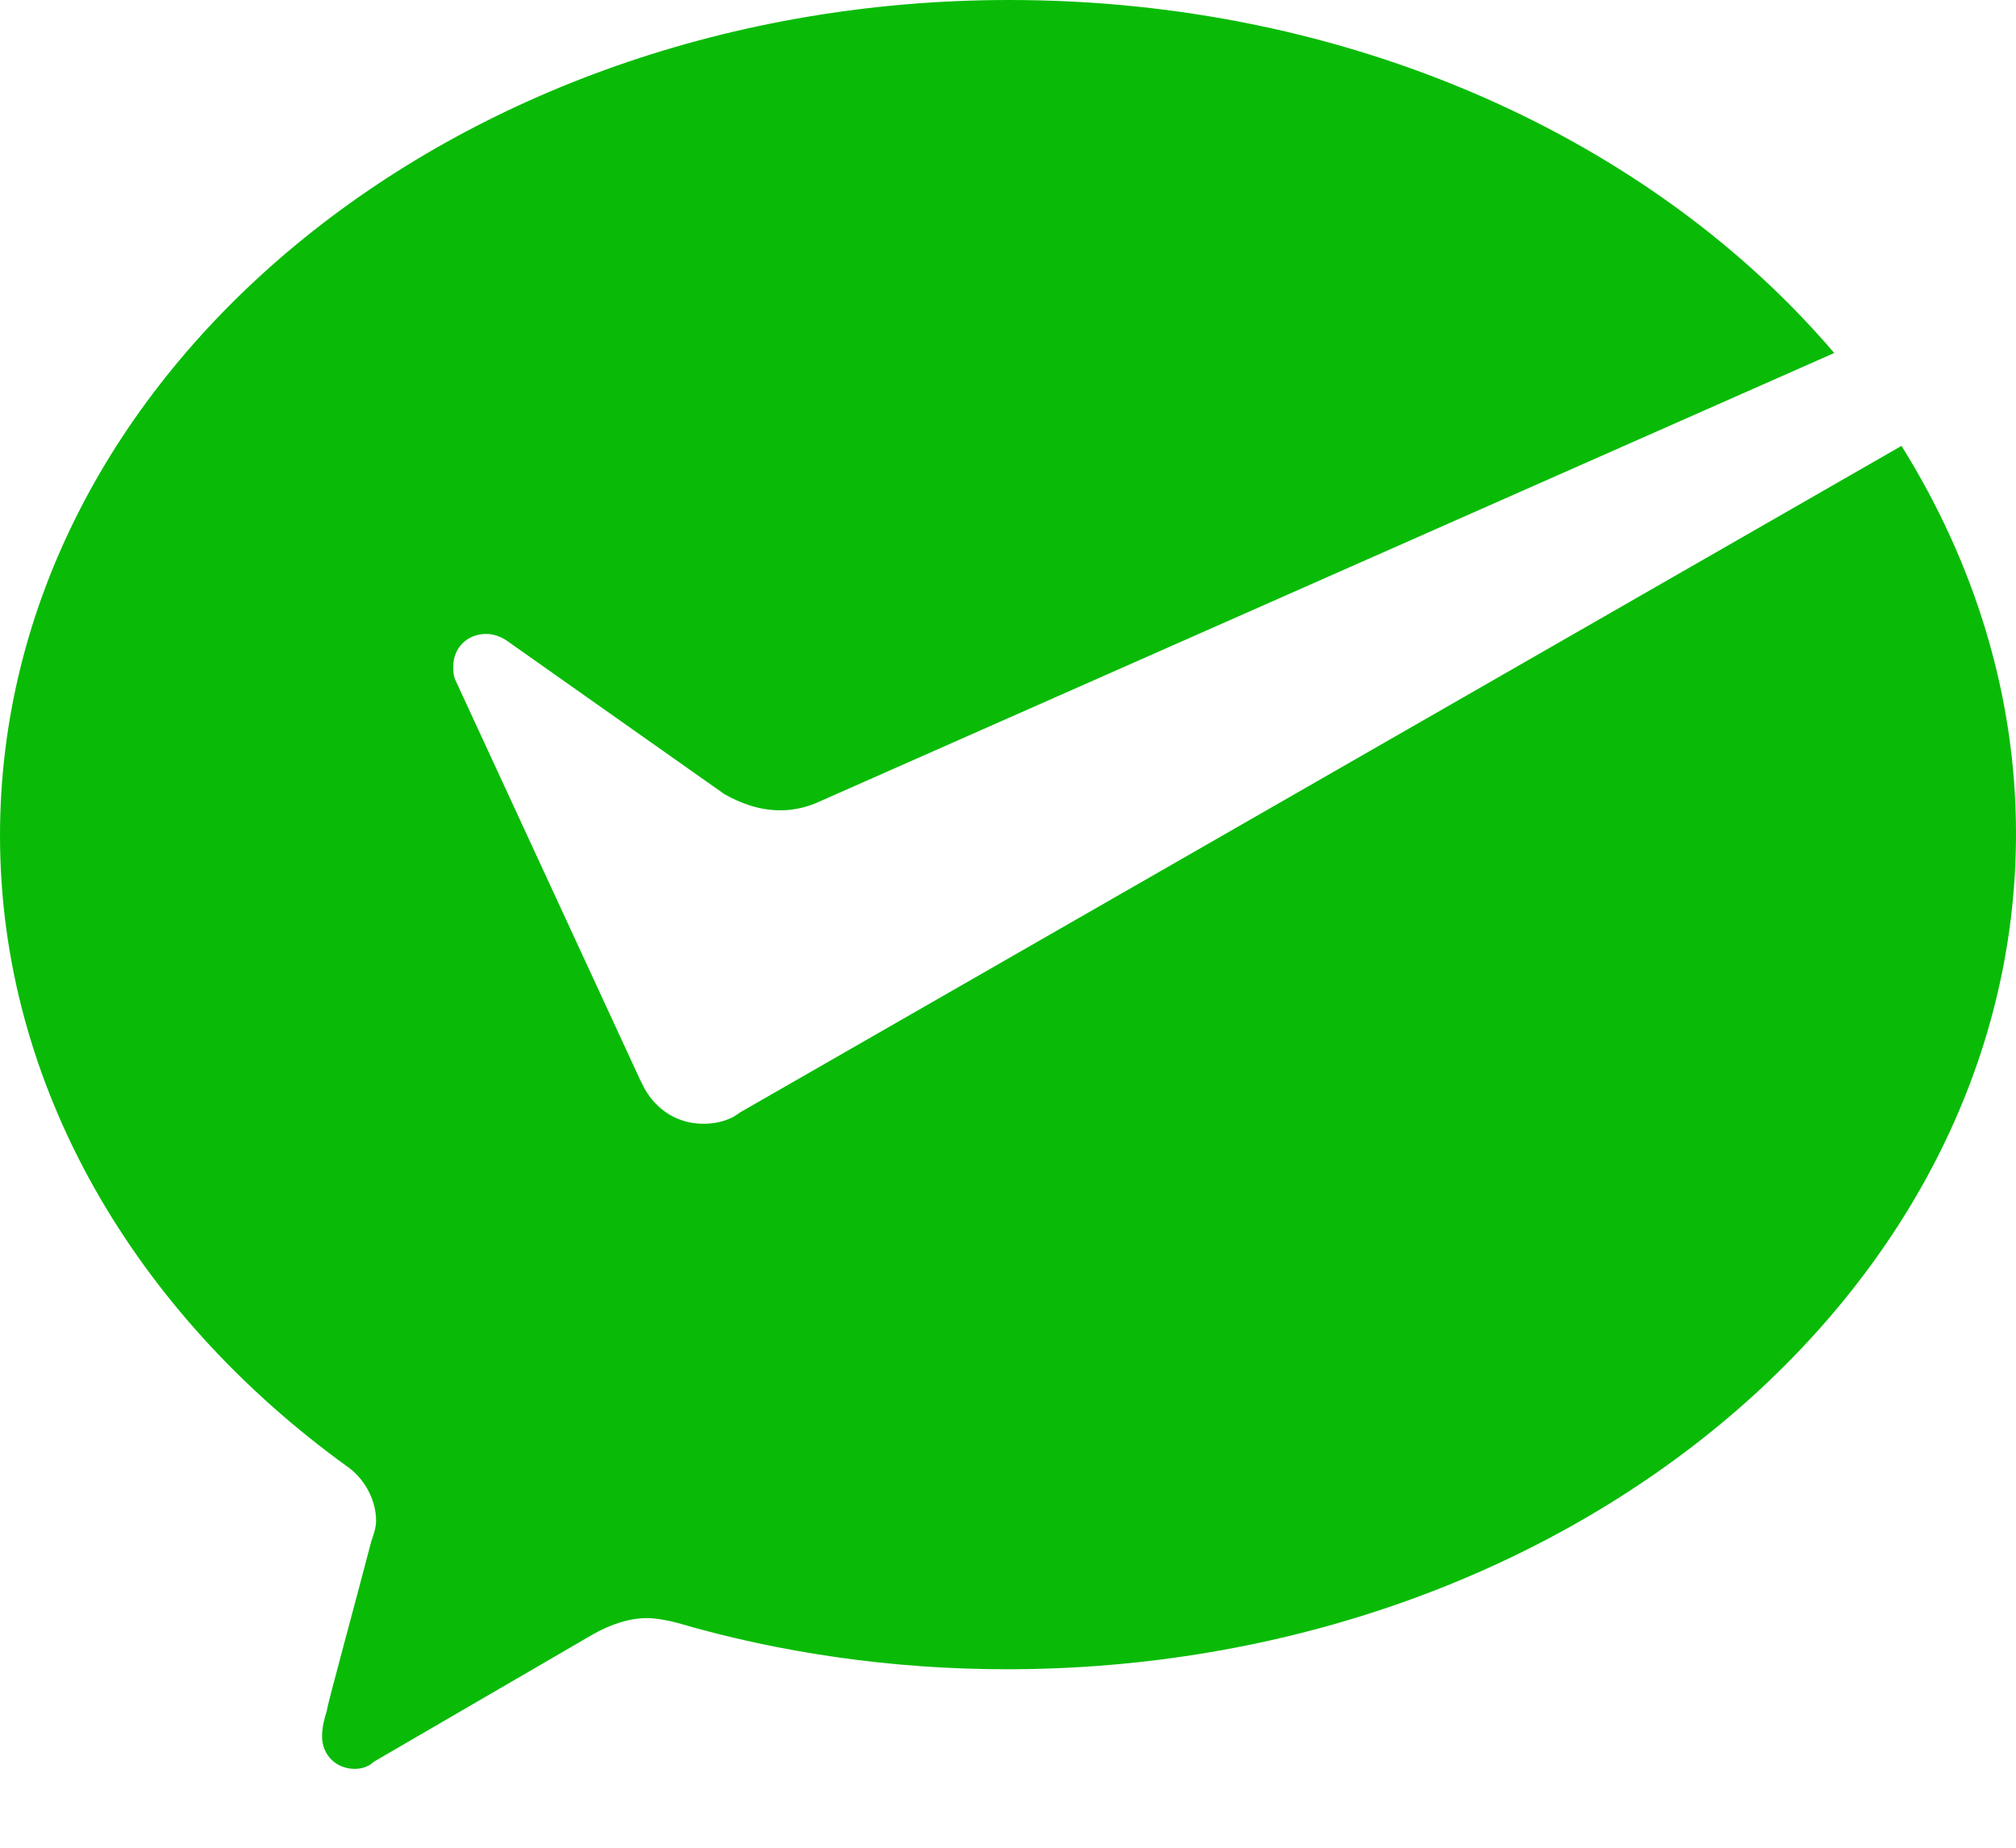 <?xml version="1.0" encoding="UTF-8"?>
<svg width="24px" height="22px" viewBox="0 0 24 22" version="1.1" xmlns="http://www.w3.org/2000/svg" xmlns:xlink="http://www.w3.org/1999/xlink">
    <title>编组</title>
    <g id="注册流程" stroke="none" stroke-width="1" fill="none" fill-rule="evenodd">
        <g id="2.1.2办理方式" transform="translate(-28, -171)" fill="#09BB07" fill-rule="nonzero">
            <g id="编组" transform="translate(28, 171)">
                <path d="M8.733,13.297 C8.623,13.353 8.51,13.38 8.373,13.38 C8.066,13.38 7.816,13.214 7.676,12.966 L7.62,12.856 L5.423,8.101 C5.396,8.045 5.396,7.991 5.396,7.935 C5.396,7.713 5.563,7.548 5.786,7.548 C5.87,7.548 5.953,7.574 6.036,7.63 L8.623,9.455 C8.817,9.565 9.04,9.648 9.29,9.648 C9.43,9.648 9.567,9.621 9.707,9.565 L21.836,4.203 C19.666,1.659 16.079,0 12.016,0 C5.396,0 0,4.451 0,9.95 C0,12.934 1.613,15.643 4.143,17.468 C4.337,17.607 4.477,17.855 4.477,18.104 C4.477,18.186 4.45,18.269 4.42,18.352 C4.227,19.097 3.891,20.316 3.891,20.369 C3.864,20.452 3.834,20.562 3.834,20.674 C3.834,20.896 4.001,21.061 4.224,21.061 C4.307,21.061 4.391,21.034 4.447,20.978 L7.061,19.458 C7.254,19.349 7.478,19.266 7.701,19.266 C7.811,19.266 7.951,19.293 8.061,19.322 C9.284,19.68 10.621,19.875 11.984,19.875 C18.604,19.875 24,15.424 24,9.925 C24,8.266 23.5,6.693 22.637,5.309 L8.817,13.241 L8.733,13.297 L8.733,13.297 Z" id="路径"></path>
            </g>
        </g>
    </g>
</svg>